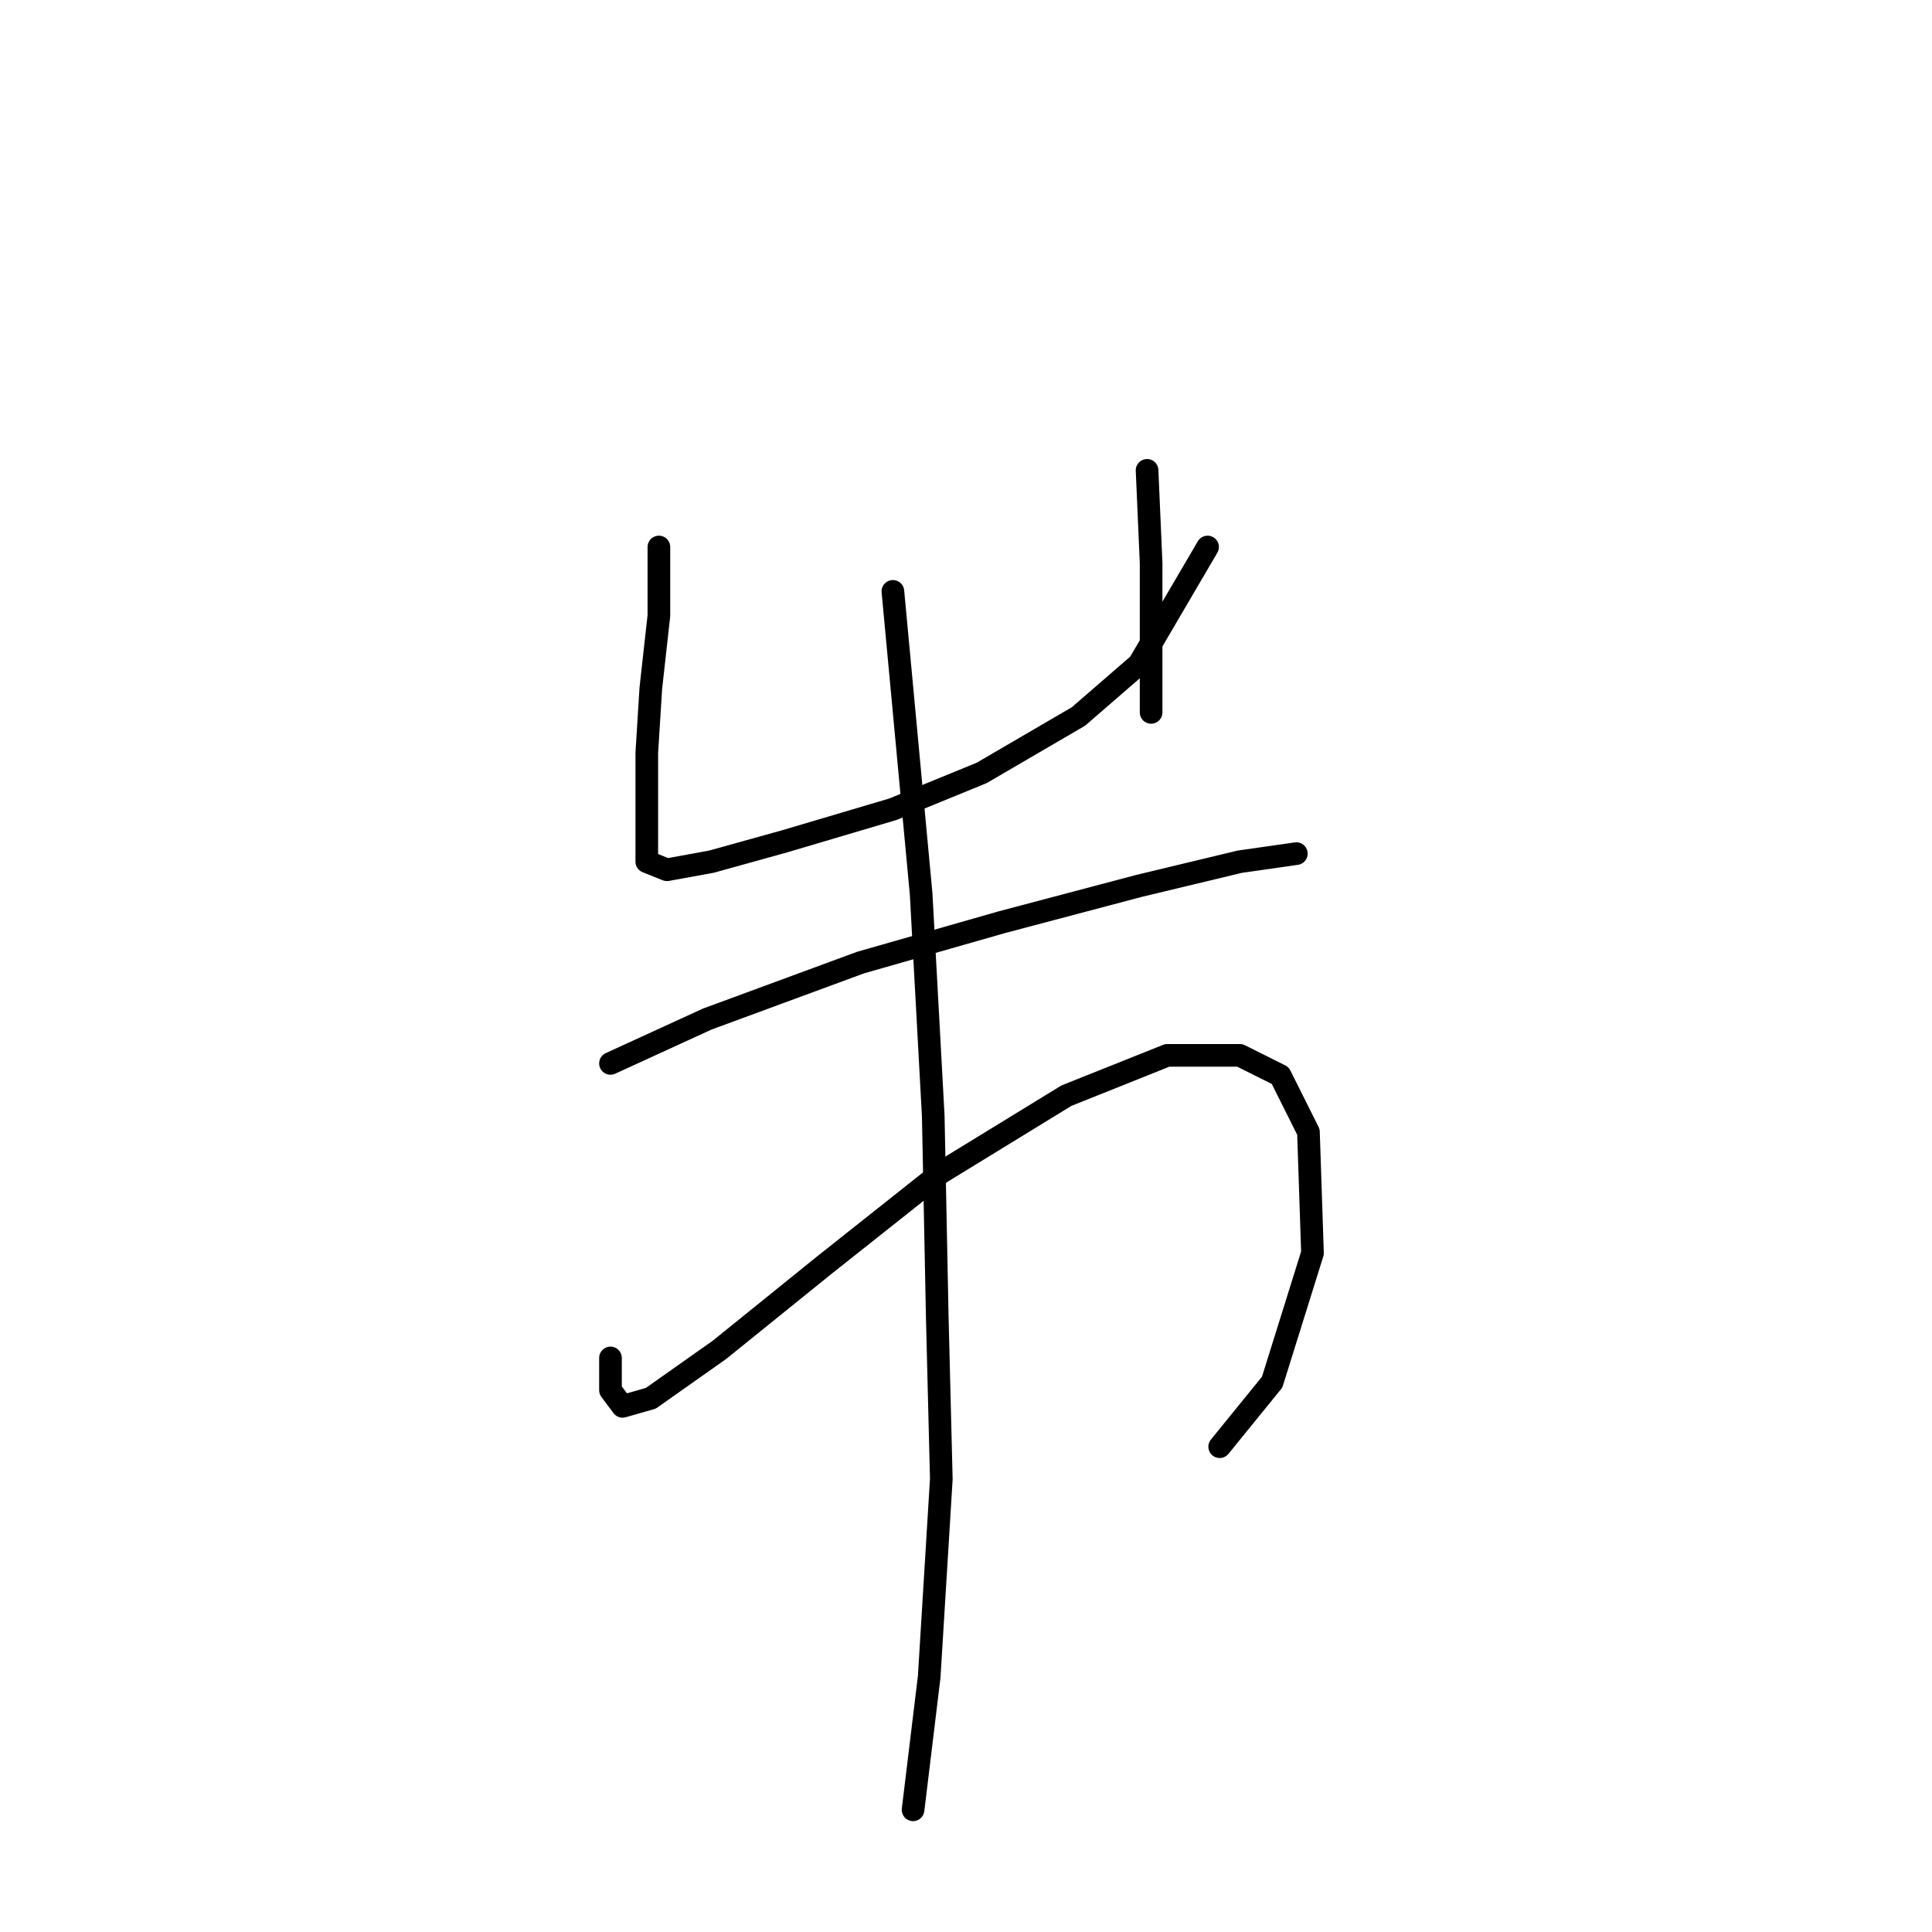 <?xml version="1.0" standalone="no"?>
    <svg width="256" height="256" xmlns="http://www.w3.org/2000/svg" version="1.1">
    <polyline stroke="black" stroke-width="3" stroke-linecap="round" fill="transparent" stroke-linejoin="round" points="87.307 72.48 87.307 81.568 86.238 91.191 85.703 99.744 85.703 106.159 85.703 110.971 85.703 114.178 88.376 115.248 94.257 114.178 103.879 111.505 118.313 107.229 130.075 102.417 142.905 94.933 150.924 87.983 160.012 72.48 160.012 72.48 " />
        <polyline stroke="black" stroke-width="3" stroke-linecap="round" fill="transparent" stroke-linejoin="round" points="151.993 62.322 152.528 74.618 152.528 94.398 152.528 94.398 " />
        <polyline stroke="black" stroke-width="3" stroke-linecap="round" fill="transparent" stroke-linejoin="round" points="80.892 140.908 93.722 135.028 114.037 127.543 132.748 122.197 150.924 117.386 164.289 114.178 171.773 113.109 171.773 113.109 " />
        <polyline stroke="black" stroke-width="3" stroke-linecap="round" fill="transparent" stroke-linejoin="round" points="80.892 179.934 80.892 184.211 82.495 186.349 86.238 185.28 95.326 178.865 109.225 167.638 124.729 155.342 141.301 145.185 154.666 139.839 164.289 139.839 169.635 142.512 173.377 149.996 173.912 166.034 168.566 183.141 161.616 191.695 161.616 191.695 " />
        <polyline stroke="black" stroke-width="3" stroke-linecap="round" fill="transparent" stroke-linejoin="round" points="118.313 78.36 122.056 118.455 123.659 147.858 124.194 174.588 124.729 195.972 123.125 222.167 120.986 239.809 120.986 239.809 " />
        </svg>